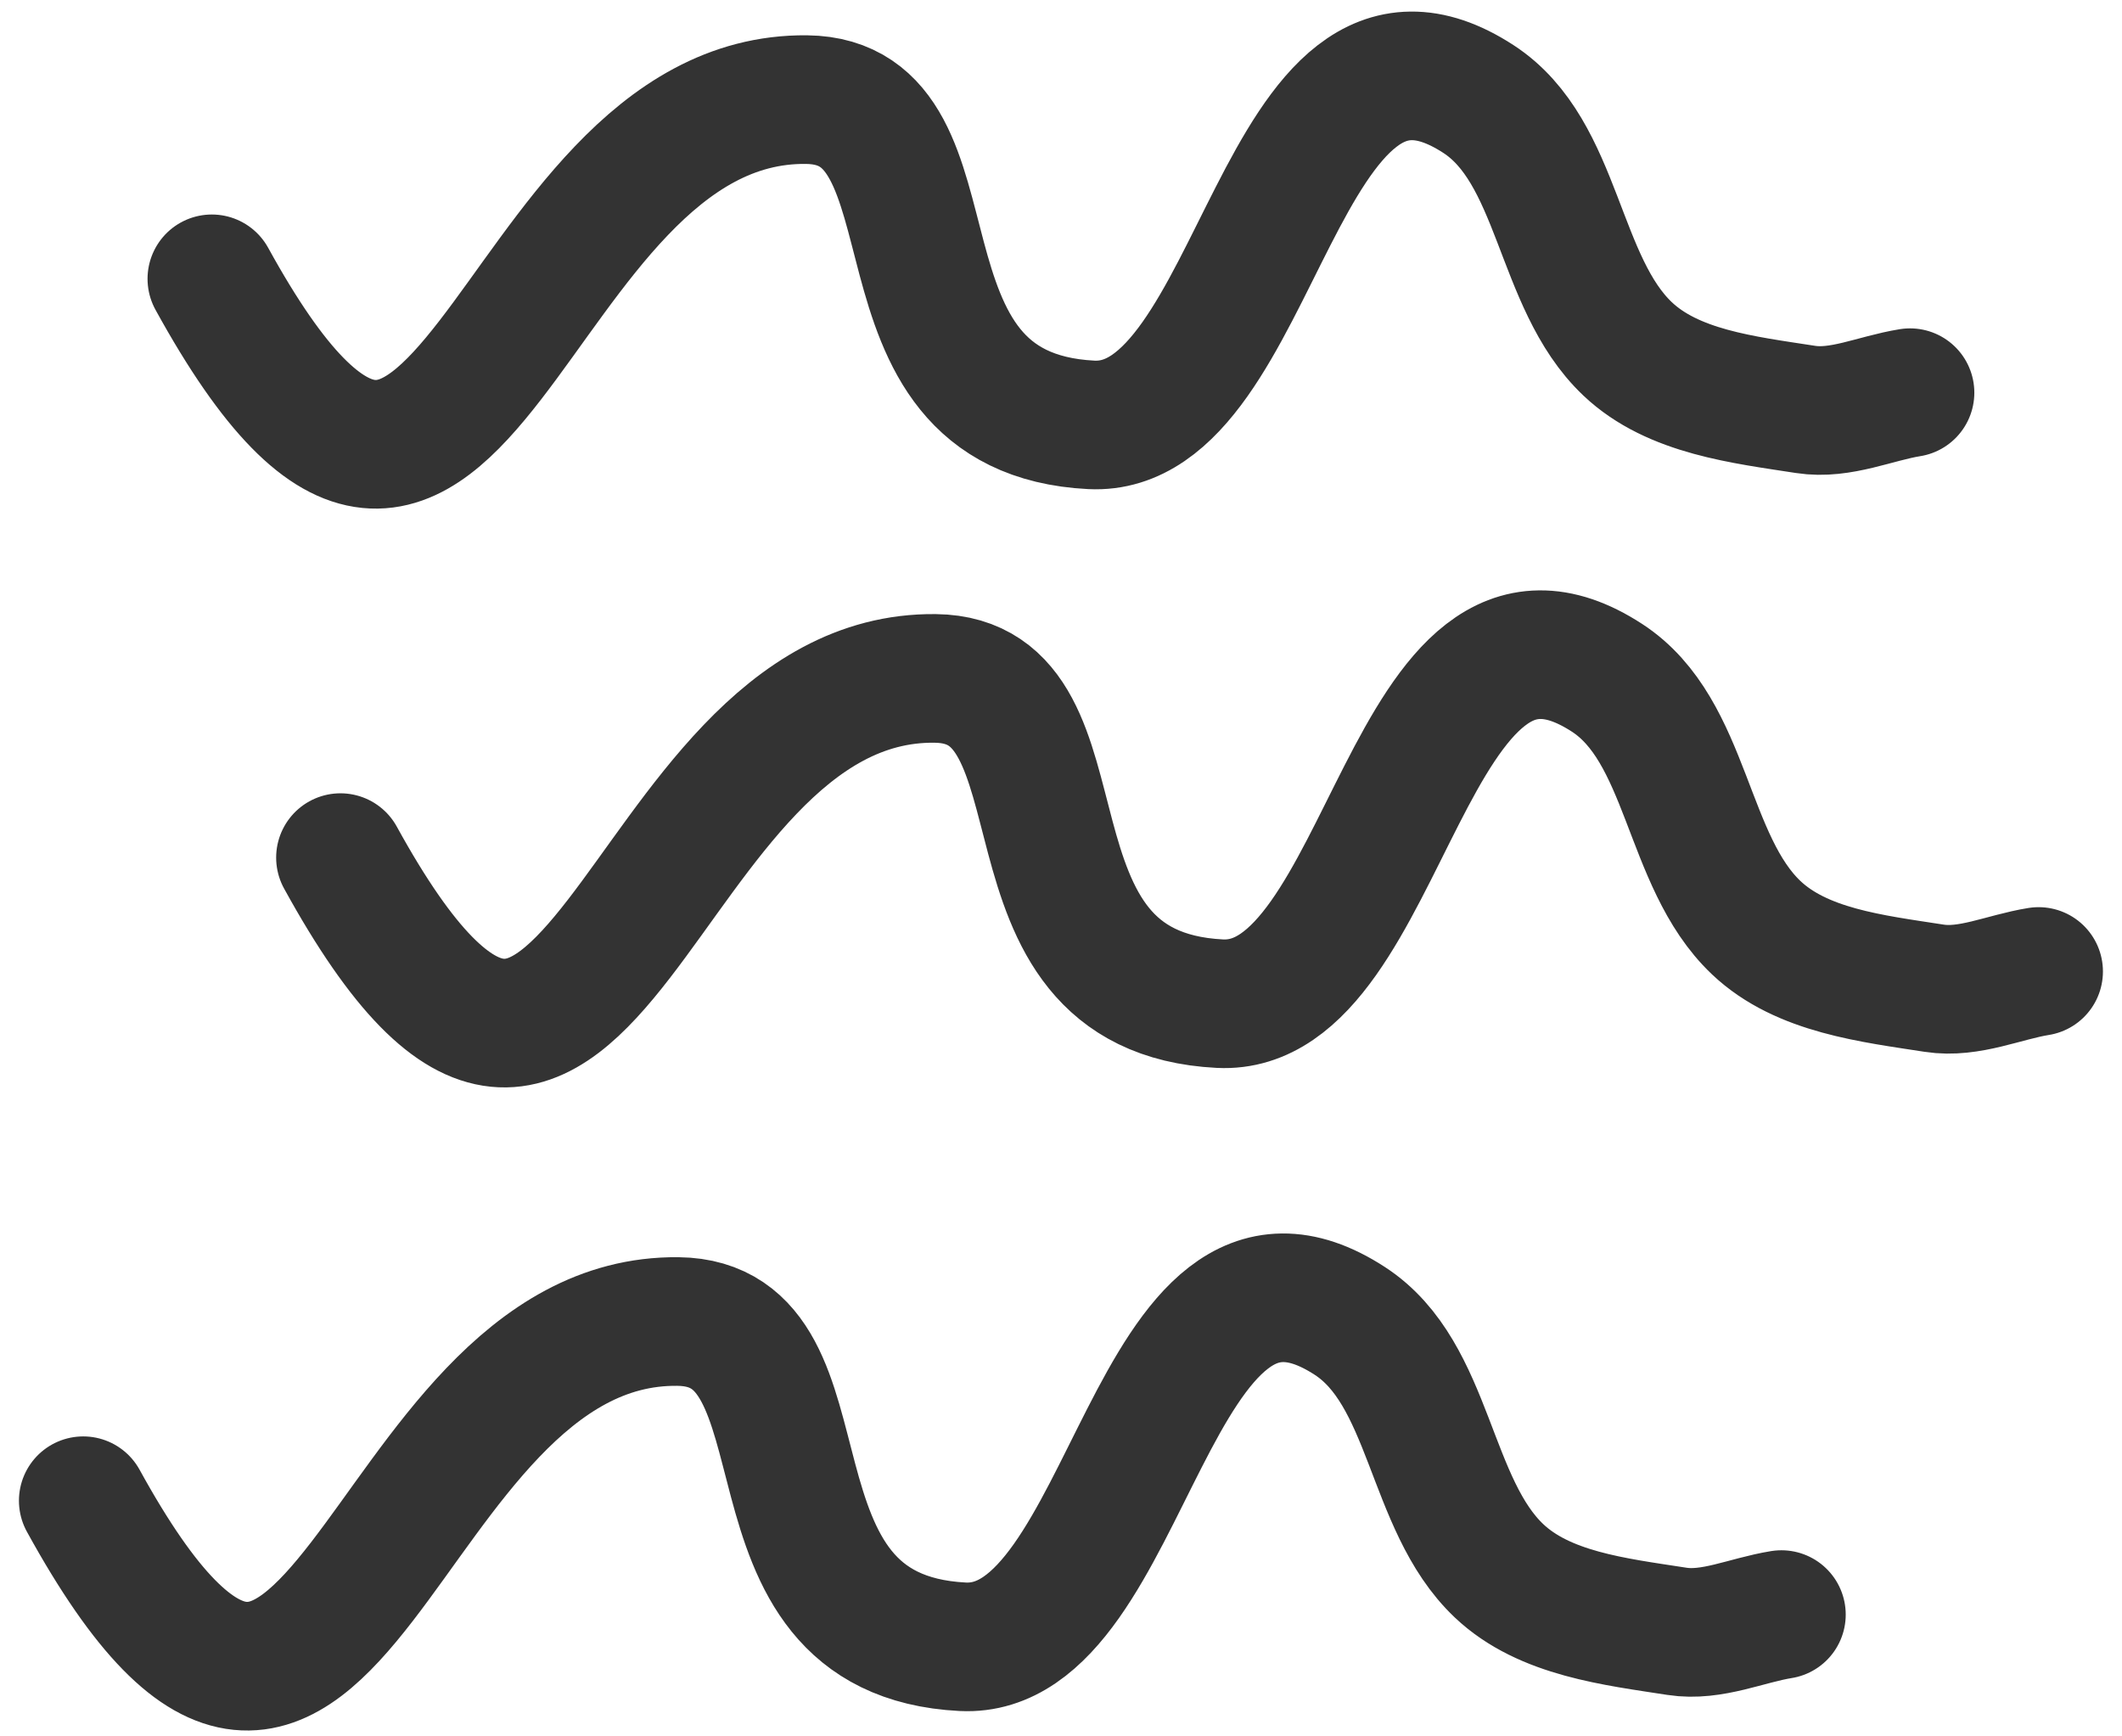 <?xml version="1.0" encoding="UTF-8"?>
<svg width="66px" height="54px" viewBox="0 0 66 54" version="1.1" xmlns="http://www.w3.org/2000/svg" xmlns:xlink="http://www.w3.org/1999/xlink">
    <!-- Generator: Sketch 50 (54983) - http://www.bohemiancoding.com/sketch -->
    <title>Group 9</title>
    <desc>Created with Sketch.</desc>
    <defs></defs>
    <g id="Icons" stroke="none" stroke-width="1" fill="none" fill-rule="evenodd" stroke-linecap="round">
        <g id="Group-9" transform="translate(2, 2)" stroke="#333333" stroke-width="4">
            <path d="M4.589,6.671 C12.437,20.944 13.671,0.99 23.087,1.098 C28.16,1.155 24.609,10.843 31.943,11.213 C37.206,11.478 37.739,-2.977 43.981,1.078 C46.512,2.721 46.433,6.773 48.622,8.849 C50.037,10.191 52.234,10.434 54.16,10.733 C55.244,10.901 56.325,10.386 57.407,10.212" id="Path-2"></path>
            <path d="M8.589,24.671 C16.437,38.944 17.671,18.99 27.087,19.098 C32.16,19.155 28.609,28.843 35.943,29.213 C41.206,29.478 41.739,15.023 47.981,19.078 C50.512,20.721 50.433,24.773 52.622,26.849 C54.037,28.191 56.234,28.434 58.16,28.733 C59.244,28.901 60.325,28.386 61.407,28.212" id="Path-2"></path>
            <path d="M0.589,44.671 C8.437,58.944 9.671,38.99 19.087,39.098 C24.16,39.155 20.609,48.843 27.943,49.213 C33.206,49.478 33.739,35.023 39.981,39.078 C42.512,40.721 42.433,44.773 44.622,46.849 C46.037,48.191 48.234,48.434 50.16,48.733 C51.244,48.901 52.325,48.386 53.407,48.212" id="Path-2"></path>
        </g>
    </g>
</svg>